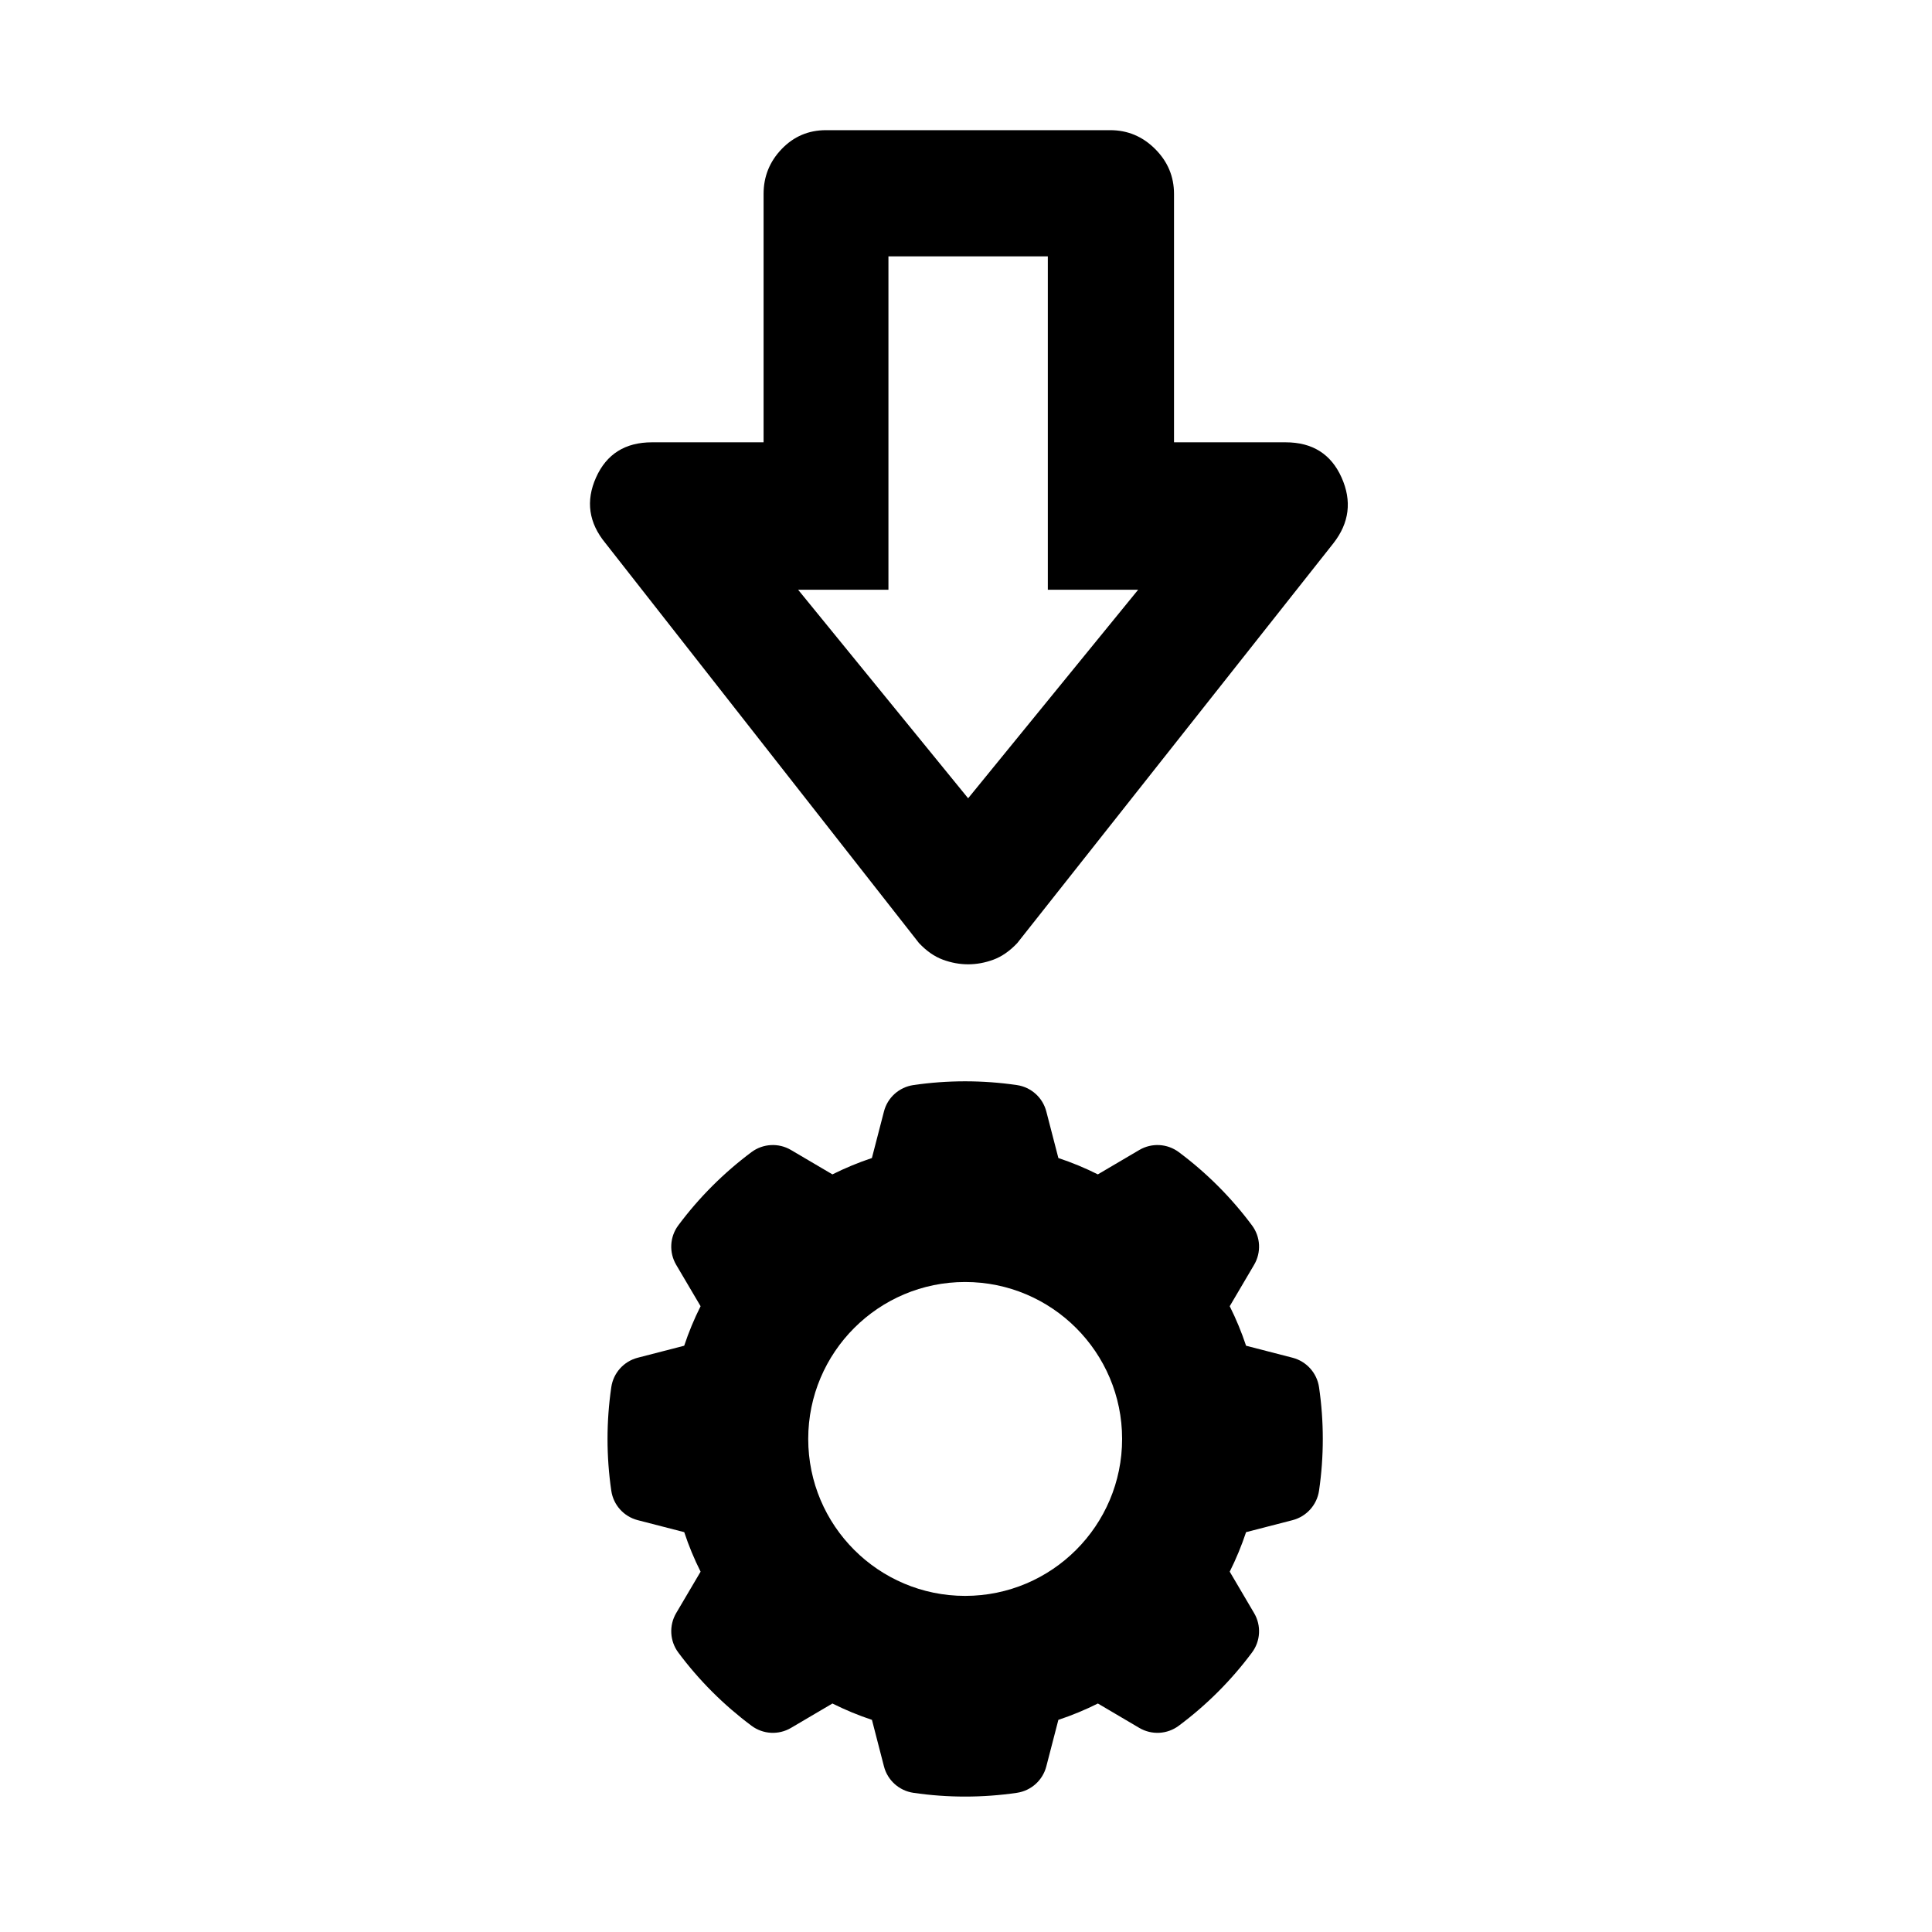<svg clip-rule="evenodd" fill-rule="evenodd" stroke-linejoin="round" stroke-miterlimit="2" viewBox="0 0 48 48" xmlns="http://www.w3.org/2000/svg"><path d="m25.318 26.563.276 1.065c.31.103.612.228.903.374l.948-.558c.284-.167.639-.148.903.048.637.475 1.201 1.039 1.675 1.676.197.263.216.619.049.902l-.558.948c.146.292.271.594.374.904l1.065.275c.318.083.556.348.604.673.115.785.115 1.584 0 2.369-.048.325-.286.59-.604.673l-1.065.275c-.103.31-.228.612-.374.904l.558.948c.167.283.148.639-.049.902-.474.637-1.038 1.201-1.675 1.675-.264.197-.619.216-.903.049l-.947-.558c-.292.146-.594.271-.904.374l-.276 1.065c-.082.318-.347.556-.672.604-.786.115-1.584.115-2.369 0-.326-.048-.591-.286-.673-.604l-.275-1.065c-.31-.103-.612-.228-.904-.374l-.948.558c-.283.167-.639.148-.903-.049-.636-.474-1.201-1.038-1.675-1.675-.196-.263-.215-.619-.049-.902l.559-.948c-.147-.292-.272-.594-.374-.904l-1.066-.275c-.318-.083-.556-.348-.603-.673-.115-.785-.115-1.584 0-2.369.047-.325.285-.59.603-.673l1.065-.275c.103-.31.228-.612.375-.904l-.559-.948c-.166-.283-.147-.639.049-.902.474-.637 1.039-1.201 1.675-1.676.264-.196.62-.215.903-.048l.948.558c.292-.146.594-.271.903-.374l.276-1.065c.082-.319.347-.556.673-.604.785-.115 1.583-.115 2.369 0 .325.048.59.285.672.604zm-1.857 3.901c-1.981 0-3.59 1.609-3.59 3.59 0 1.982 1.609 3.591 3.59 3.591 1.982 0 3.591-1.609 3.591-3.591 0-1.981-1.609-3.59-3.591-3.59z" transform="matrix(1.086 0 0 1.086 -1.5 -1.233)"/><path d="m479-278c-6.387 0-12.737-1.167-19.05-3.5s-12.297-6.5-17.95-12.5l-236-301c-12.667-15.333-15.047-31.833-7.14-49.5s21.953-26.5 42.14-26.5h84v-187c0-13.087 4.543-24.357 13.63-33.81 9.08-9.46 20.203-14.19 33.37-14.19h214c13.087 0 24.357 4.73 33.81 14.19 9.46 9.453 14.19 20.723 14.19 33.81v187h84c20.187 0 34.233 8.833 42.14 26.5s5.86 34.167-6.14 49.5l-238 301c-5.653 6-11.637 10.167-17.95 12.5s-12.663 3.5-19.05 3.5zm0-125 128-157h-68v-251h-120v251h-68z" fill-rule="nonzero" transform="matrix(.033 0 0 .033 8.246 33.132)"/></svg>